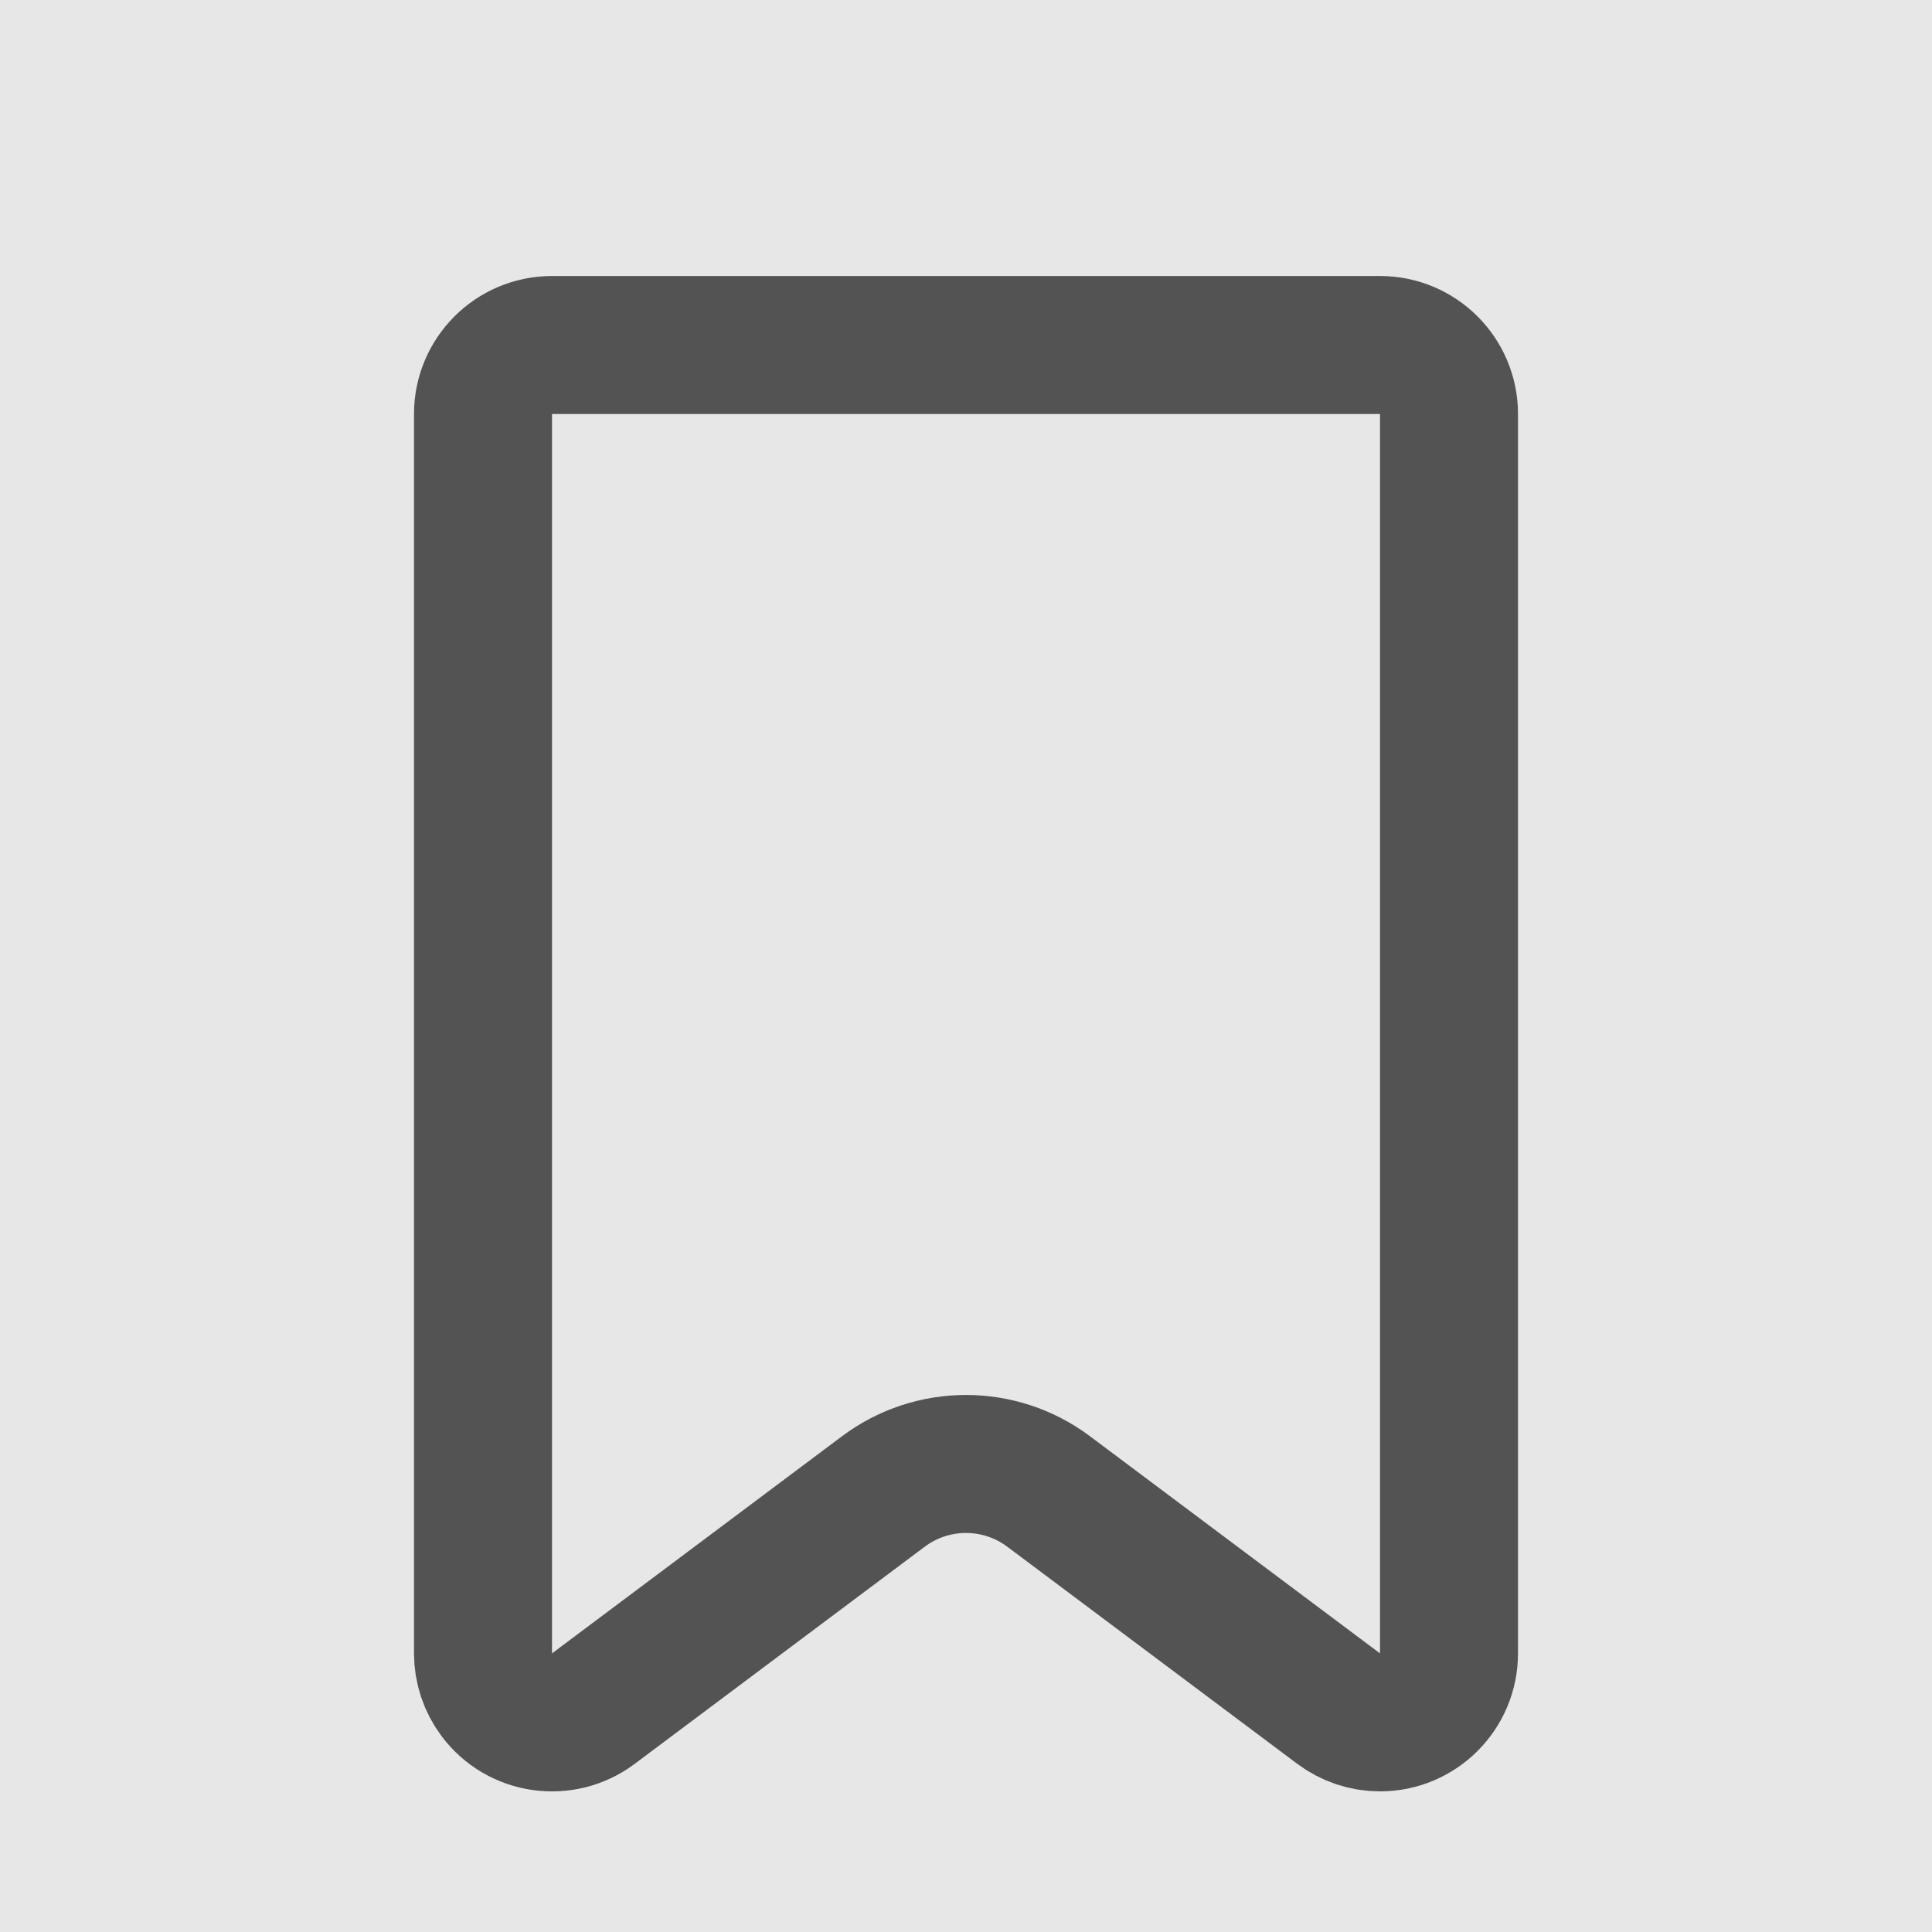 <?xml version="1.0" encoding="UTF-8"?>
<svg width="14px" height="14px" viewBox="0 0 14 14" version="1.1" xmlns="http://www.w3.org/2000/svg" xmlns:xlink="http://www.w3.org/1999/xlink">
    <!-- Generator: Sketch 50.2 (55047) - http://www.bohemiancoding.com/sketch -->
    <title>ButtonArchive</title>
    <desc>Created with Sketch.</desc>
    <defs></defs>
    <g id="WorkPlace" stroke="none" stroke-width="1" fill="none" fill-rule="evenodd">
        <g id="Work-Place-Condition-1-|-Start-Page" transform="translate(-546, -508)">
            <g id="ButtonArchive" transform="translate(546, 508)">
                <rect id="Rectangle-13" fill="#E7E7E7" x="0" y="0" width="14" height="14"></rect>
                <g id="Archive" transform="translate(3, 2)" stroke="#535353">
                    <path d="M1,0.5 C0.724,0.5 0.5,0.724 0.5,1 L0.5,9.981 C0.5,10.089 0.535,10.194 0.6,10.281 C0.765,10.502 1.079,10.547 1.3,10.381 L3.401,8.808 C3.756,8.542 4.244,8.542 4.599,8.808 L6.7,10.381 C6.787,10.446 6.892,10.481 7,10.481 C7.276,10.481 7.5,10.257 7.5,9.981 L7.5,1 C7.5,0.724 7.276,0.5 7,0.5 L1,0.5 Z" id="Rectangle-8"></path>
                </g>
            </g>
        </g>
    </g>
</svg>